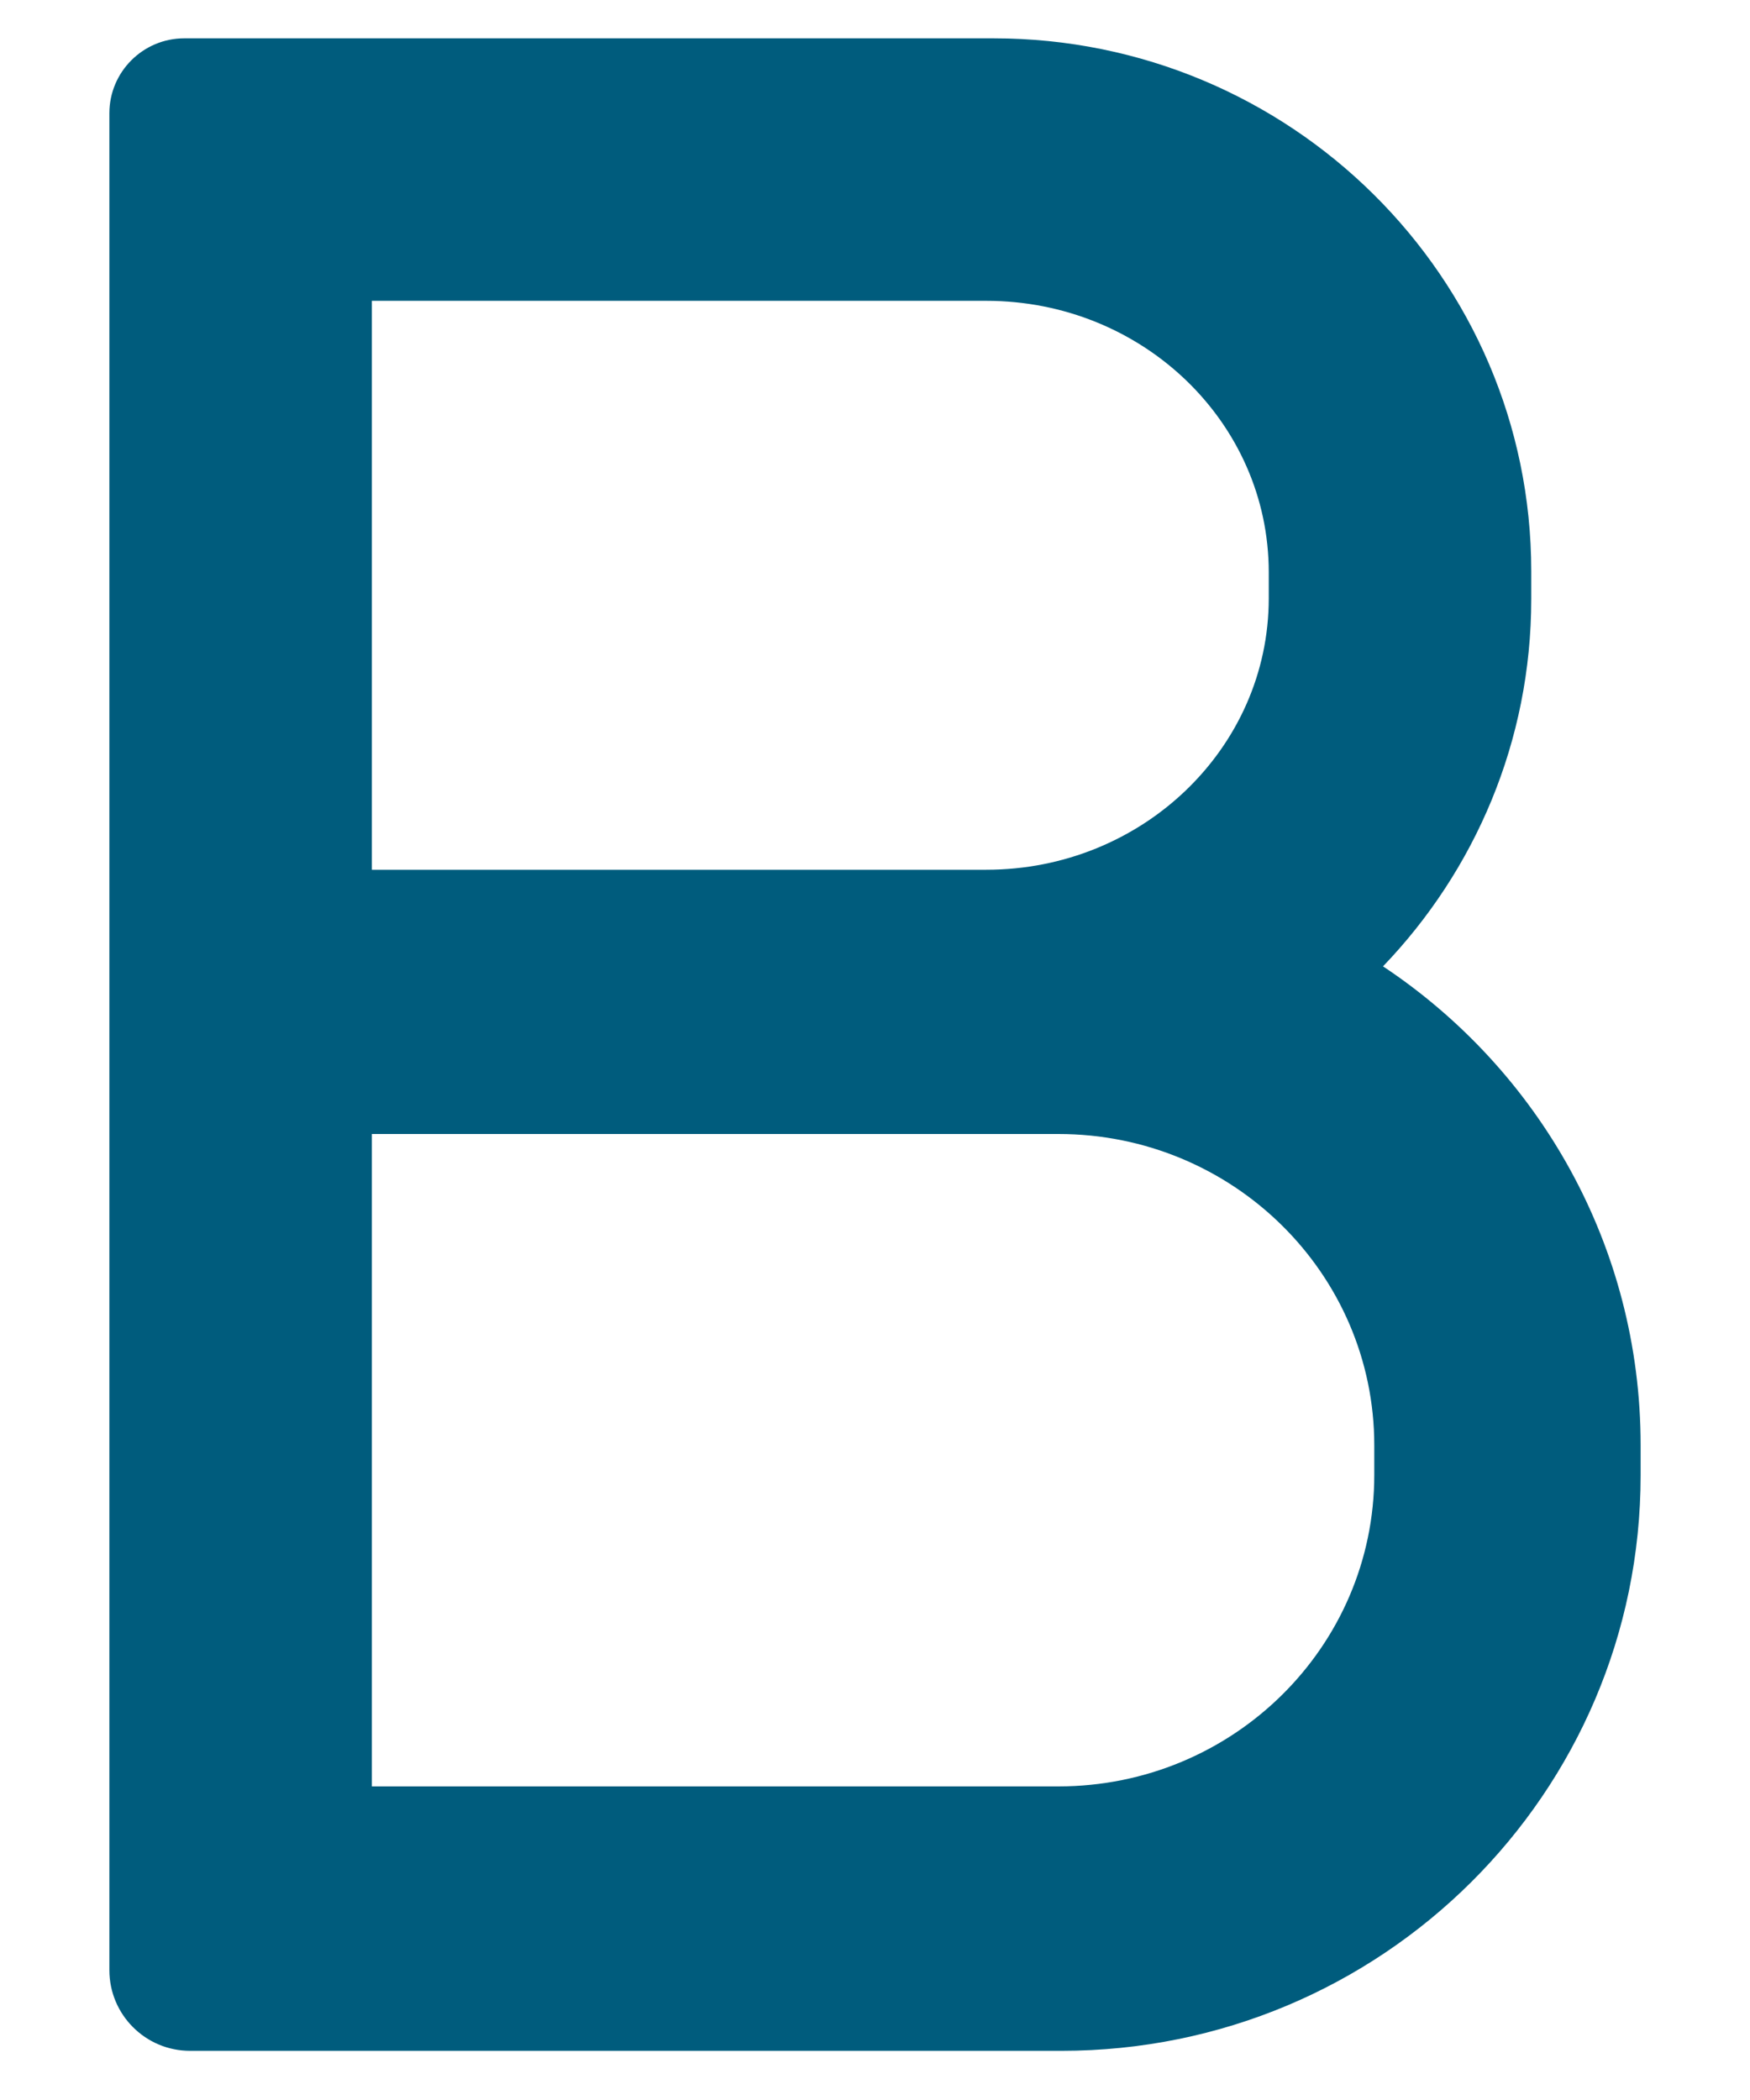 <svg width="10" height="12" viewBox="0 0 10 12" fill="none" xmlns="http://www.w3.org/2000/svg">
<path d="M7.903 5.522C8.428 4.975 8.75 4.236 8.75 3.423V3.264C8.75 1.583 7.373 0.219 5.677 0.219H1.053C0.817 0.219 0.625 0.411 0.625 0.647V11.258C0.625 11.512 0.831 11.719 1.086 11.719H6.066C7.894 11.719 9.375 10.247 9.375 8.43V8.258C9.375 7.117 8.791 6.112 7.903 5.522ZM2.125 1.719H5.636C6.528 1.719 7.25 2.413 7.25 3.27V3.419C7.25 4.275 6.527 4.97 5.636 4.97H2.125V1.719ZM7.853 8.428C7.853 9.411 7.045 10.208 6.048 10.208H2.125V6.48H6.048C7.045 6.48 7.853 7.277 7.853 8.259V8.428Z" fill="#005C7D"/>
</svg>
